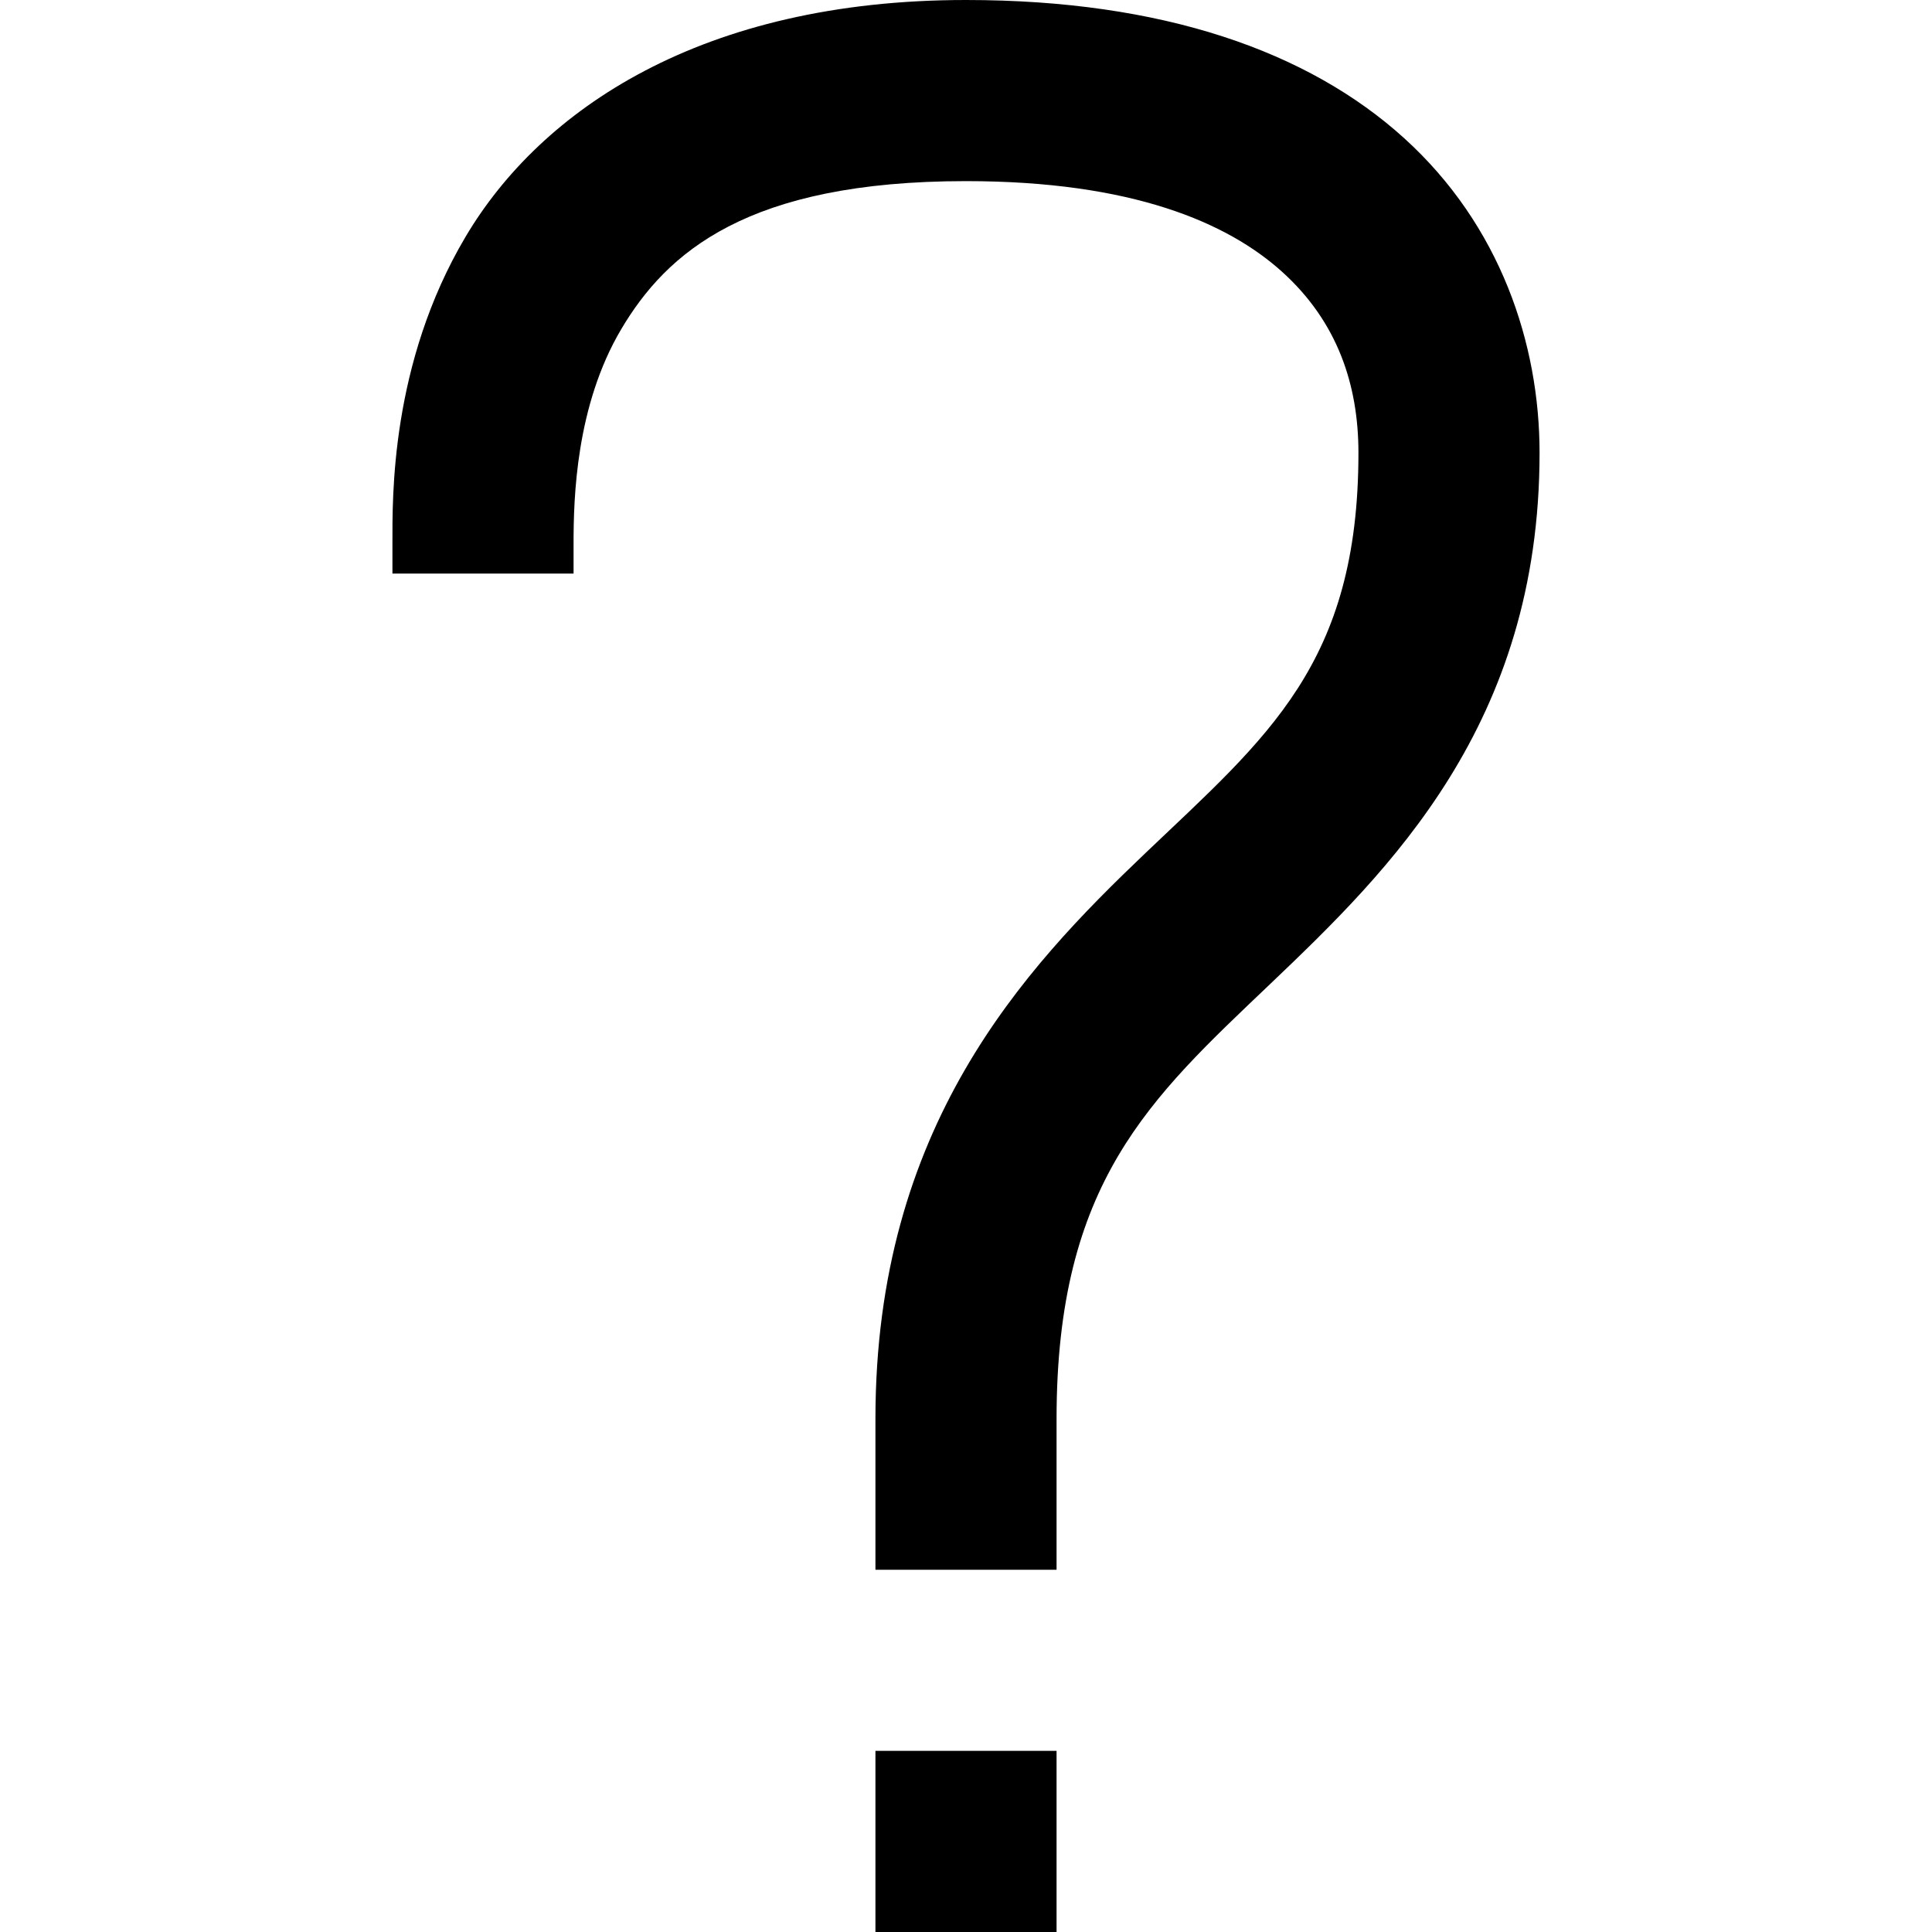 <svg xmlns="http://www.w3.org/2000/svg" version="1.1" width="128" height="128" data-icon="question-mark" data-container-transform="translate(26)" viewBox="0 0 128 128">
  <path d="M38 0c-17.5 0-28.163 7.261-33.156 15.688-4.994 8.427-4.844 17.313-4.844 20.313v2h12v-2c0-3 .15-9.114 3.156-14.188 3.006-5.073 8.344-9.813 22.844-9.813 10.979 0 17.332 2.735 20.969 6.031 3.637 3.296 5.031 7.455 5.031 11.969 0 14-6.054 18.838-14.125 26.531-8.071 7.693-17.875 18.14-17.875 37.469v10h12v-10c0-15.671 6.196-21.224 14.125-28.781 7.929-7.557 17.875-17.219 17.875-35.219 0-7.237-2.606-15.077-8.969-20.844-6.363-5.766-16.01-9.156-29.031-9.156zm-6 116v12h12v-12h-12z"
  transform="translate(26)" />
</svg>